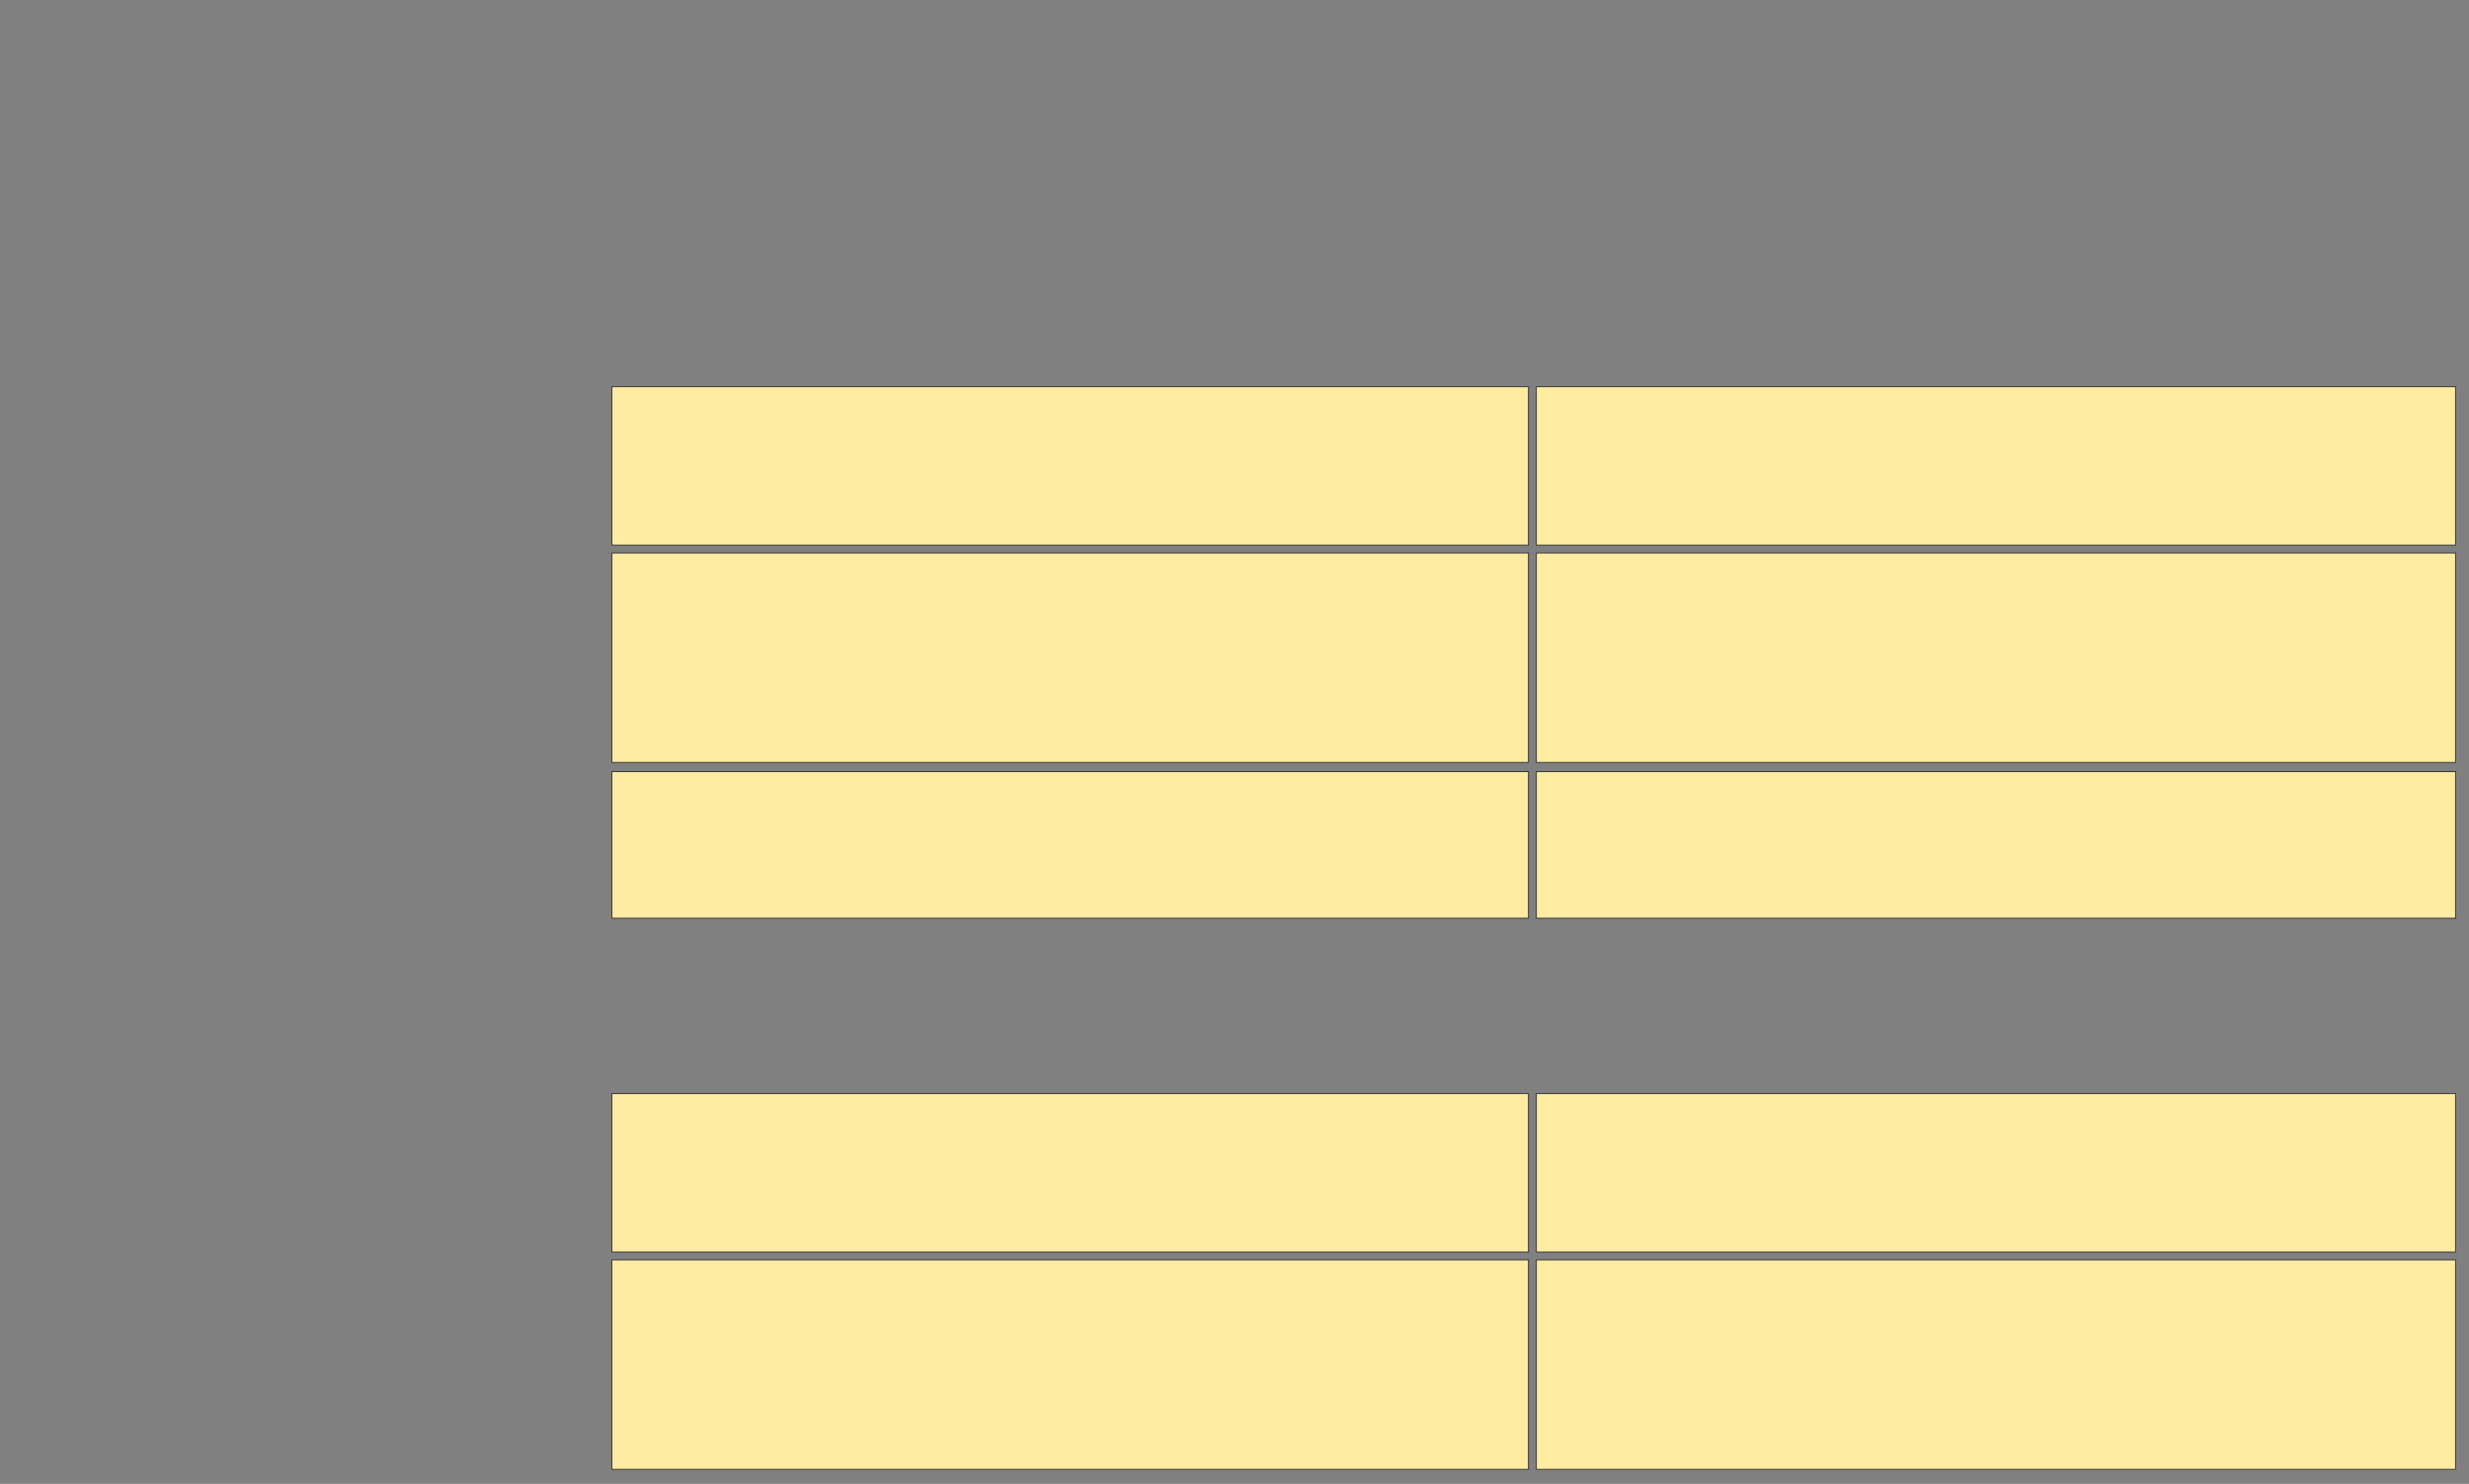 <svg height="1667" width="2773" xmlns="http://www.w3.org/2000/svg"><rect width="100%" height="100%" fill="#808080" stroke="none"/><g fill="#ffeba2" stroke="#2d2d2d"><path d="m1725.529 1415.353h1032.353v235.294h-1032.353z"/><path d="m687.294 1415.353h1029.412v235.294h-1029.412z"/><path d="m1725.529 1228.588h1032.353v177.941h-1032.353z"/><path d="m687.294 1228.588h1029.412v177.941h-1029.412z"/><path d="m1725.529 866.823h1032.353v164.706h-1032.353z"/><path d="m687.294 866.823h1029.412v164.706h-1029.412z"/><path d="m1725.529 621.235h1032.353v235.294h-1032.353z"/><path d="m687.294 621.235h1029.412v235.294h-1029.412z"/><path d="m1725.529 434.47h1032.353v177.941h-1032.353z"/><path d="m687.294 434.47h1029.412v177.941h-1029.412z"/></g></svg>